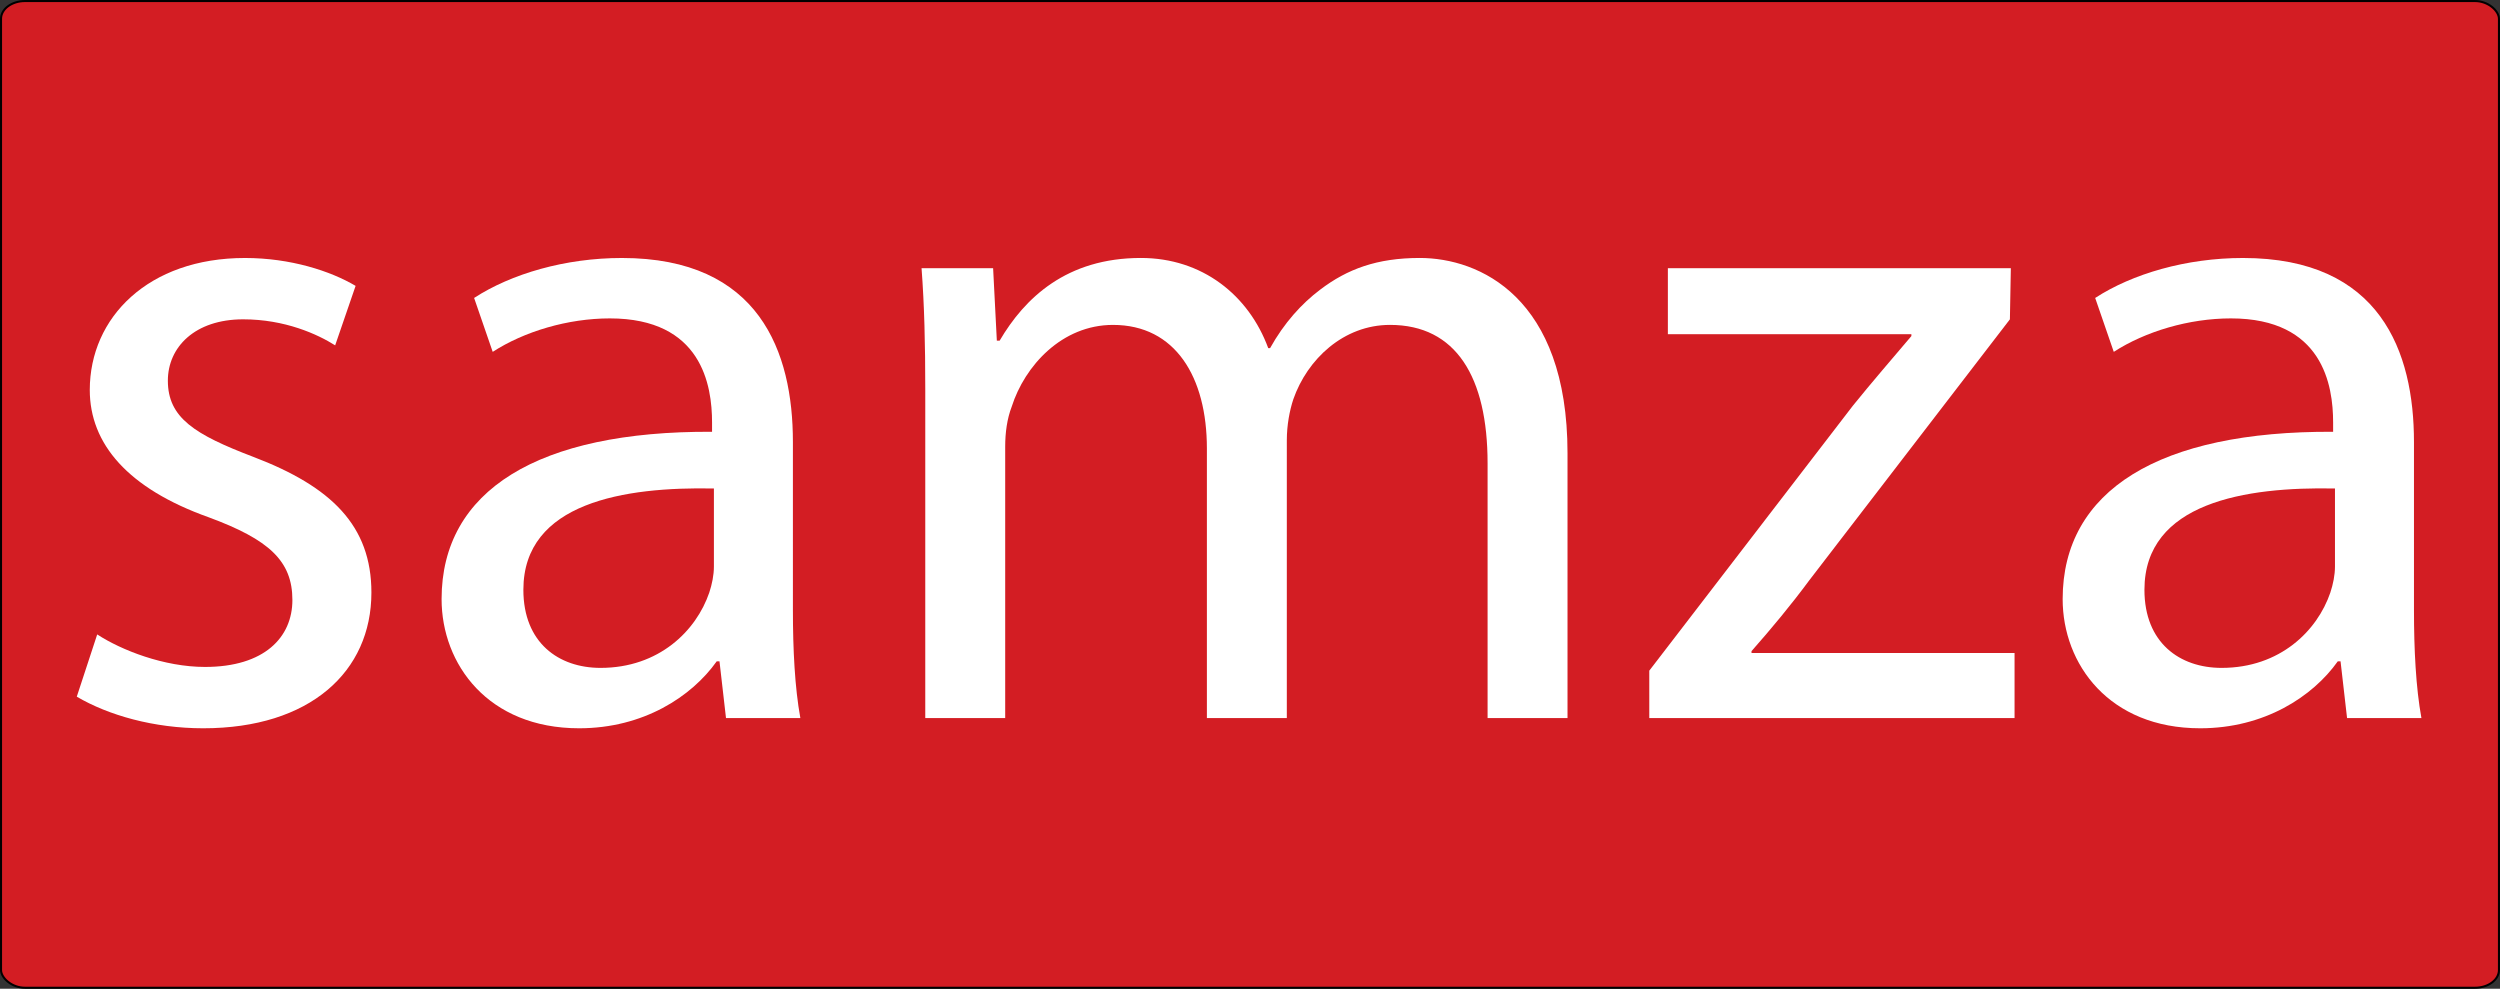 <svg xmlns="http://www.w3.org/2000/svg" xmlns:svg="http://www.w3.org/2000/svg" id="svg4245" width="500" height="197.754" version="1.1" viewBox="0 0 132.292 52.322"><rect x="0" y="0" width="132.292" height="52.322" fill="#333333" stroke="none"/><g id="layer1" transform="translate(-0.579,-137.477)"><rect style="opacity:1;fill:#d31d23;fill-opacity:1;stroke:#000;stroke-width:.109;stroke-linecap:round;stroke-linejoin:bevel;stroke-miterlimit:4;stroke-dasharray:none;stroke-opacity:1" id="rect4796" width="132.183" height="52.213" x=".633" y="137.532" rx="1.267" ry=".94"/><g style="font-style:normal;font-variant:normal;font-weight:400;font-stretch:normal;font-size:77.698px;line-height:125%;font-family:'Myriad Pro';-inkscape-font-specification:'Myriad Pro';letter-spacing:0;word-spacing:0;fill:#fff;fill-opacity:1;stroke:none;stroke-width:2.825px;stroke-linecap:butt;stroke-linejoin:miter;stroke-opacity:1" id="text4792" aria-label="samza" transform="matrix(0.633,0,0,0.633,0.212,69.571)"><path style="fill:#fff;fill-opacity:1;stroke-width:2.825px" id="path4798" d="m 6.998,165.516 c 2.642,1.554 6.449,2.642 10.567,2.642 8.935,0 14.063,-4.74 14.063,-11.344 0,-5.594 -3.341,-8.858 -9.868,-11.344 -4.895,-1.865 -7.148,-3.263 -7.148,-6.371 0,-2.797 2.253,-5.128 6.294,-5.128 3.496,0 6.216,1.243 7.692,2.176 l 1.709,-4.973 c -2.098,-1.243 -5.439,-2.331 -9.246,-2.331 -8.081,0 -12.976,4.973 -12.976,11.033 0,4.506 3.186,8.236 9.945,10.645 5.05,1.865 6.993,3.652 6.993,6.915 0,3.108 -2.331,5.594 -7.304,5.594 -3.419,0 -6.993,-1.399 -9.013,-2.719 z"/><path style="fill:#fff;fill-opacity:1;stroke-width:2.825px" id="path4800" d="m 66.864,144.227 c 0,-7.537 -2.797,-15.384 -14.296,-15.384 -4.74,0 -9.246,1.321 -12.354,3.341 l 1.554,4.506 c 2.642,-1.709 6.294,-2.797 9.79,-2.797 7.692,0 8.547,5.594 8.547,8.702 v 0.777 c -14.53,-0.078 -22.61,4.895 -22.61,13.986 0,5.439 3.885,10.8 11.499,10.8 5.361,0 9.401,-2.642 11.499,-5.594 h 0.233 l 0.544,4.74 h 6.216 c -0.466,-2.564 -0.622,-5.75 -0.622,-9.013 z m -6.604,10.412 c 0,0.699 -0.155,1.476 -0.388,2.176 -1.088,3.186 -4.196,6.294 -9.091,6.294 -3.496,0 -6.449,-2.098 -6.449,-6.527 0,-7.304 8.469,-8.624 15.928,-8.469 z"/><path style="fill:#fff;fill-opacity:1;stroke-width:2.825px" id="path4802" d="m 77.929,167.303 h 6.682 v -22.688 c 0,-1.165 0.155,-2.331 0.544,-3.341 1.088,-3.419 4.196,-6.837 8.469,-6.837 5.206,0 7.848,4.351 7.848,10.334 v 22.532 h 6.682 V 144.071 c 0,-1.243 0.233,-2.486 0.544,-3.419 1.165,-3.341 4.196,-6.216 8.081,-6.216 5.517,0 8.158,4.351 8.158,11.577 v 21.289 h 6.682 v -22.144 c 0,-13.053 -7.381,-16.317 -12.354,-16.317 -3.574,0 -6.06,0.932 -8.314,2.642 -1.554,1.165 -3.03,2.797 -4.196,4.895 h -0.155 c -1.632,-4.429 -5.517,-7.537 -10.645,-7.537 -6.216,0 -9.712,3.341 -11.81,6.915 h -0.233 l -0.311,-6.06 H 77.619 c 0.233,3.108 0.311,6.294 0.311,10.178 z"/><path style="fill:#fff;fill-opacity:1;stroke-width:2.825px" id="path4804" d="m 138.455,167.303 h 30.535 v -5.439 h -21.989 v -0.155 c 1.709,-1.942 3.263,-3.807 4.817,-5.905 l 16.783,-21.833 0.078,-4.273 h -28.671 v 5.517 h 20.357 v 0.155 c -1.709,2.02 -3.263,3.807 -4.895,5.827 l -17.016,22.144 z"/><path style="fill:#fff;fill-opacity:1;stroke-width:2.825px" id="path4806" d="m 202.38,144.227 c 0,-7.537 -2.797,-15.384 -14.296,-15.384 -4.74,0 -9.246,1.321 -12.354,3.341 l 1.554,4.506 c 2.642,-1.709 6.294,-2.797 9.79,-2.797 7.692,0 8.547,5.594 8.547,8.702 v 0.777 c -14.53,-0.078 -22.61,4.895 -22.61,13.986 0,5.439 3.885,10.8 11.499,10.8 5.361,0 9.401,-2.642 11.499,-5.594 h 0.233 l 0.544,4.74 h 6.216 c -0.466,-2.564 -0.622,-5.75 -0.622,-9.013 z m -6.604,10.412 c 0,0.699 -0.155,1.476 -0.388,2.176 -1.088,3.186 -4.196,6.294 -9.091,6.294 -3.496,0 -6.449,-2.098 -6.449,-6.527 0,-7.304 8.469,-8.624 15.928,-8.469 z"/></g></g></svg>